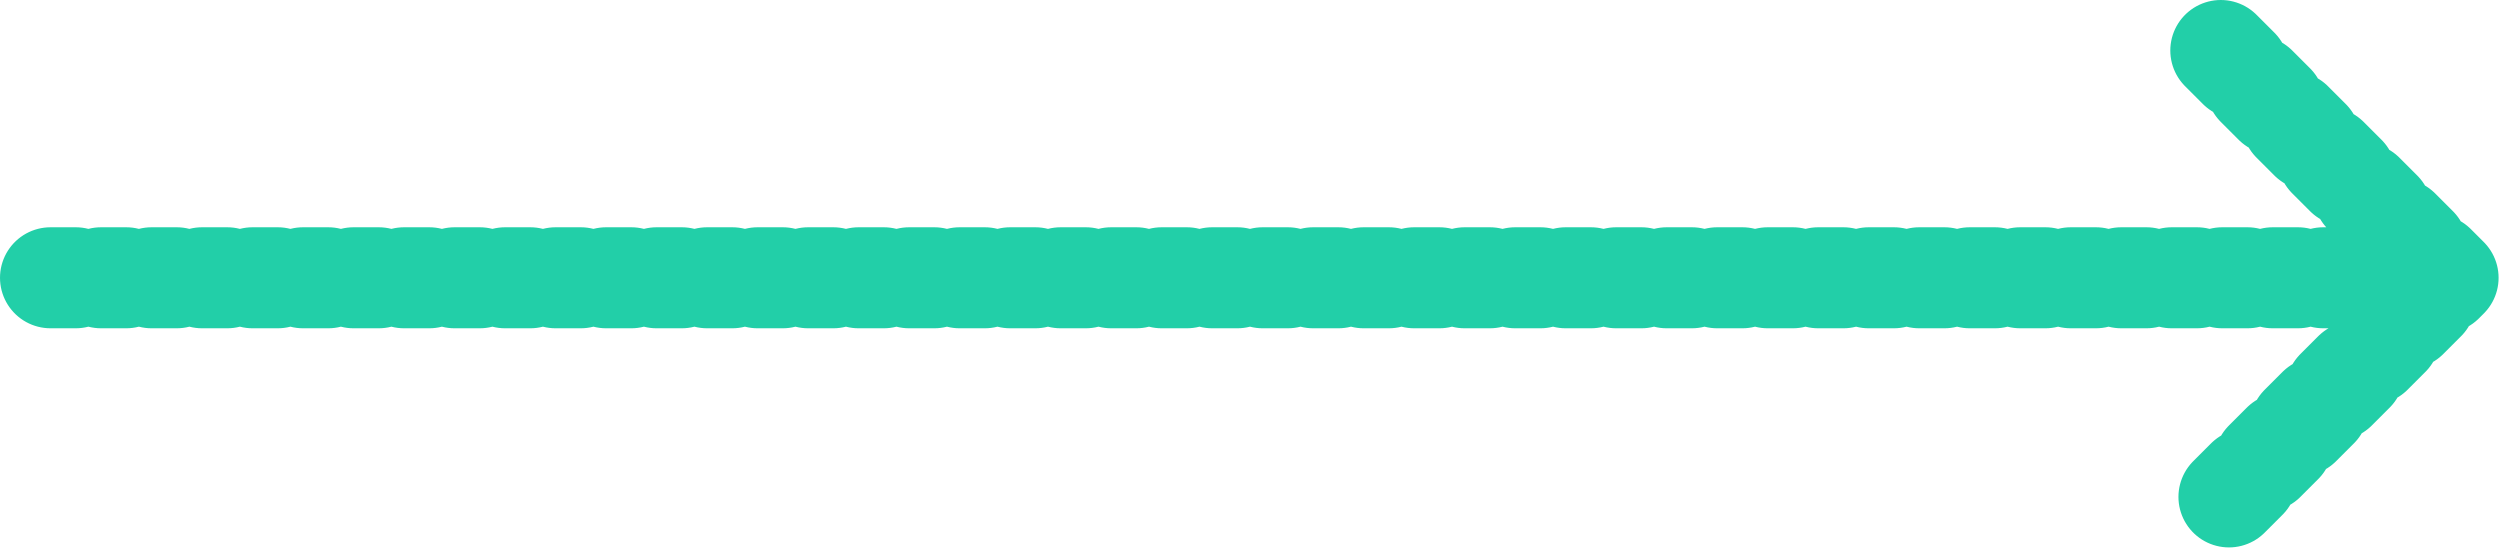 <svg width="99" height="22" viewBox="0 0 99 22" fill="none" xmlns="http://www.w3.org/2000/svg">
<path d="M87.944 2L96.944 11L87.944 20M2 11H94.944" stroke="#22CFA8" stroke-width="4" stroke-linecap="round" stroke-linejoin="round" stroke-dasharray="1 1"/>
</svg>

